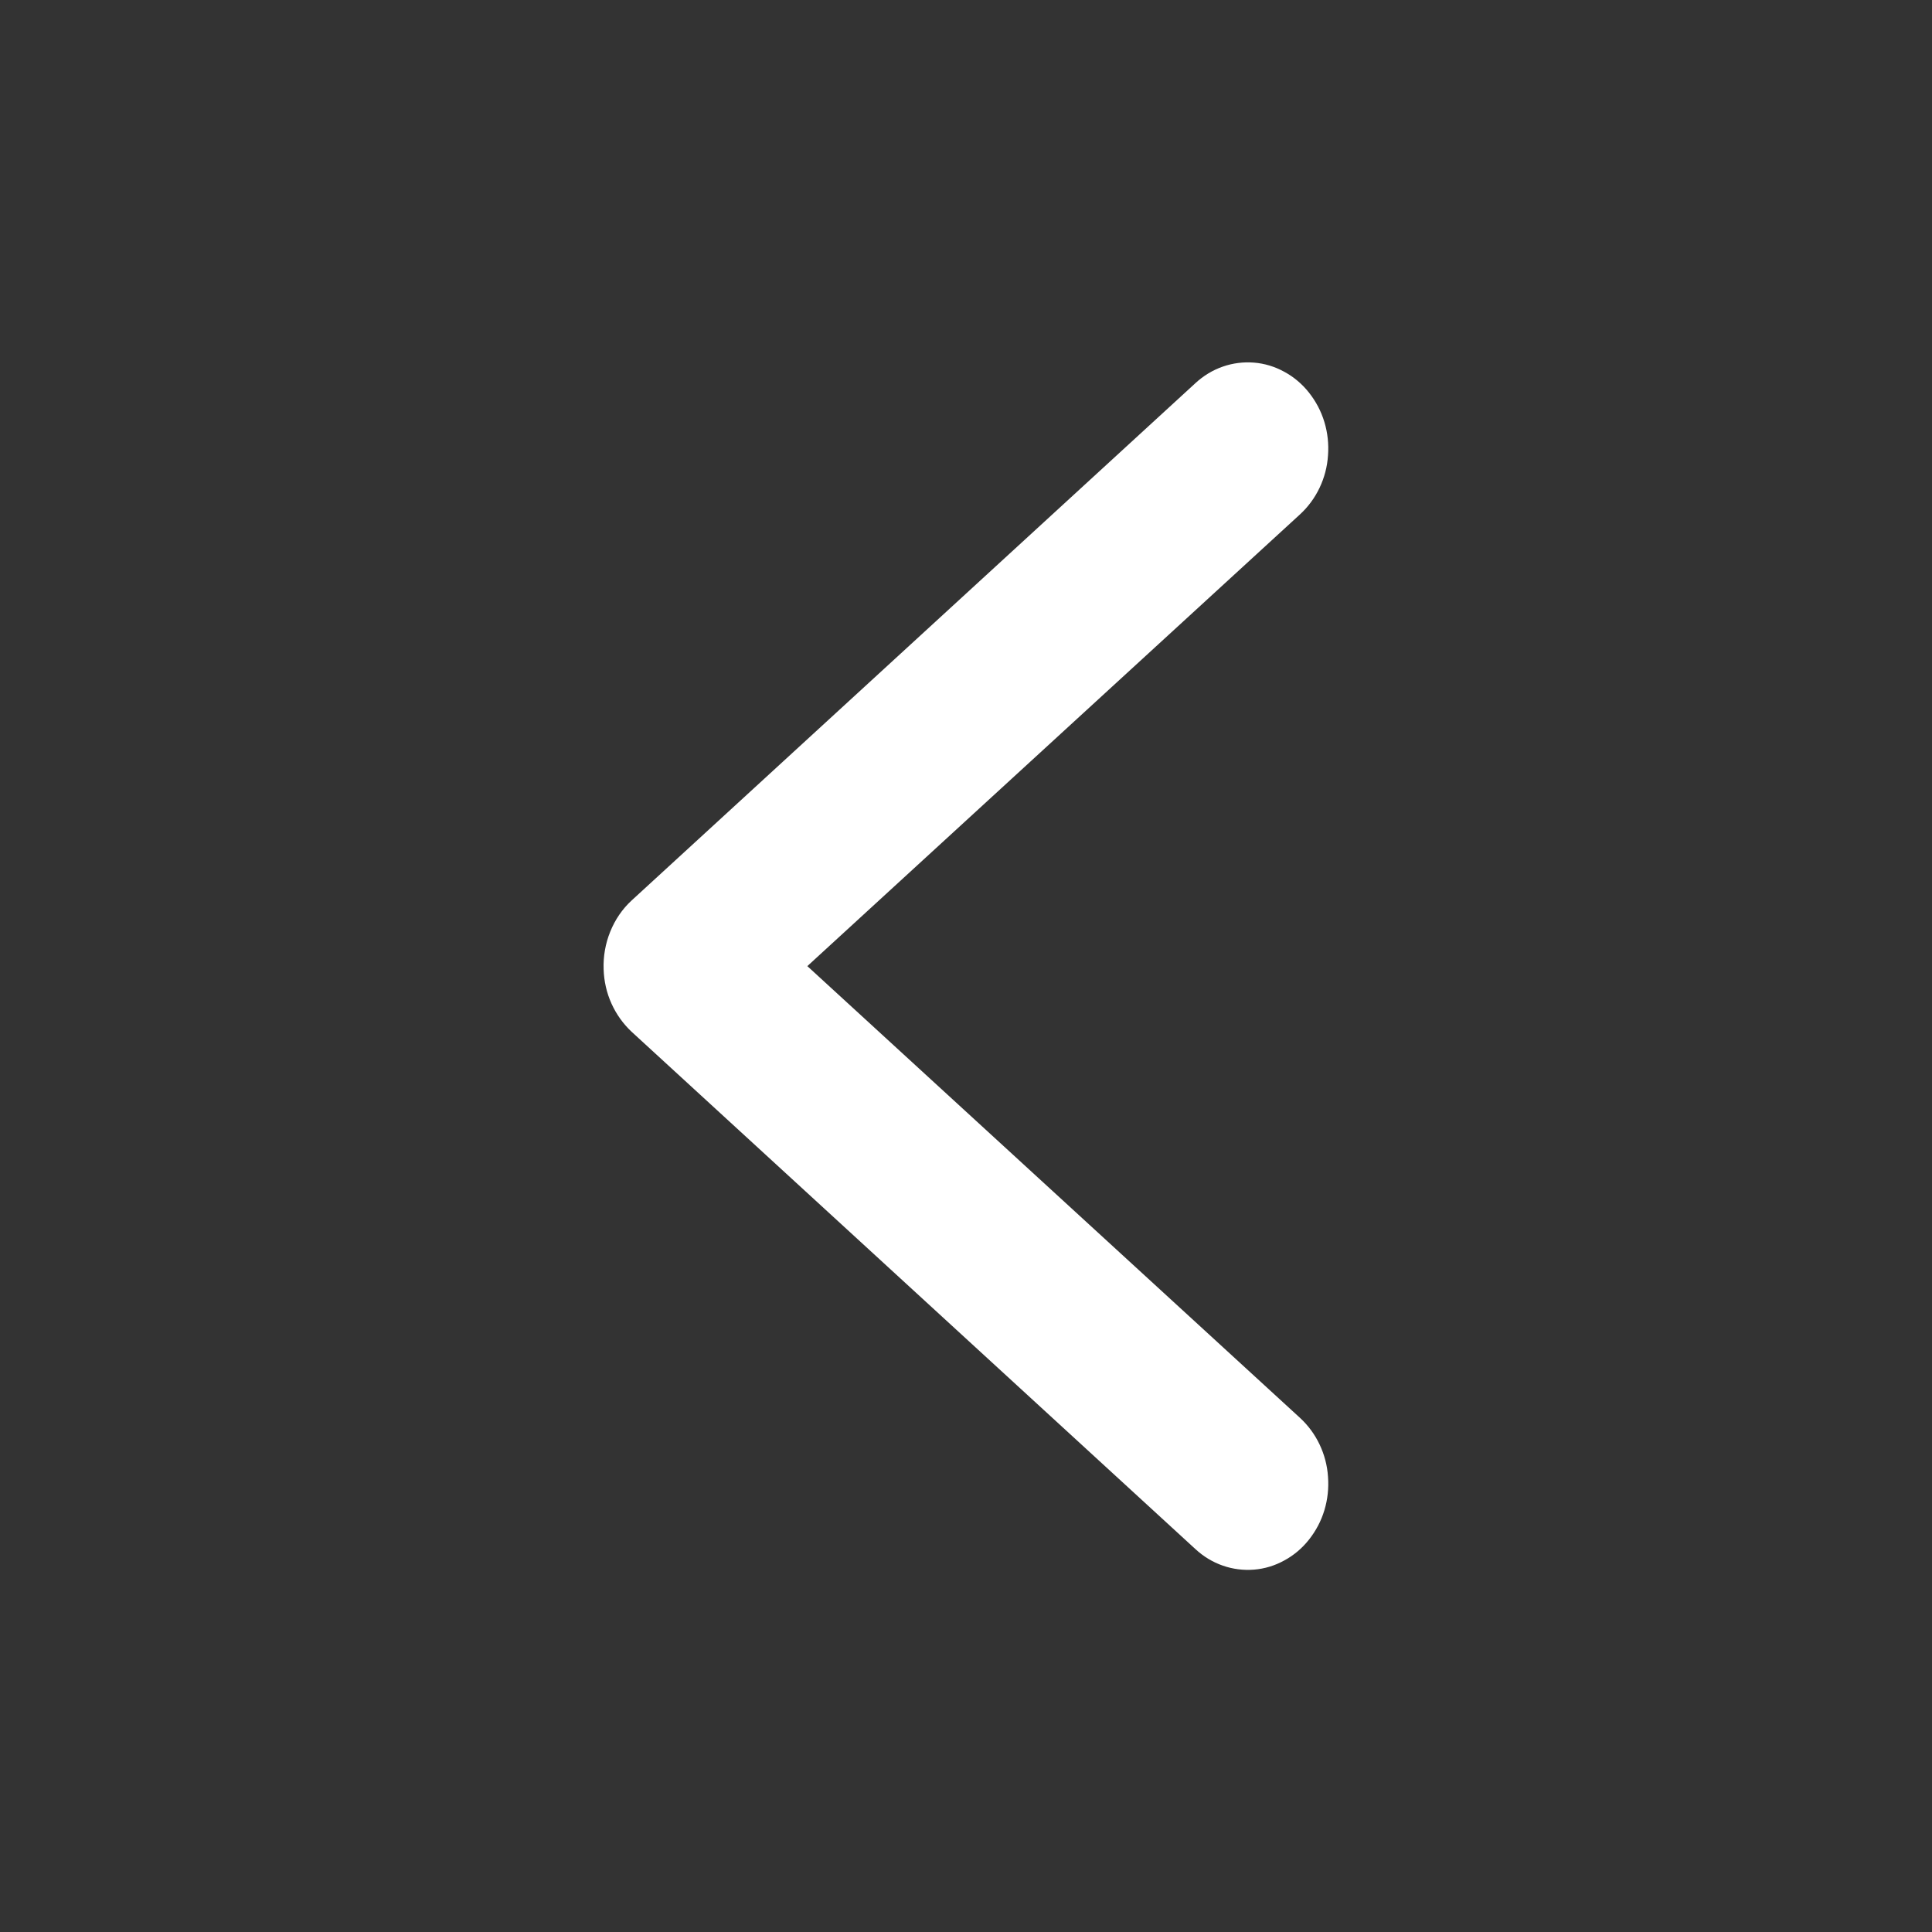 <svg width="16" height="16" viewBox="0 0 16 16" fill="none" xmlns="http://www.w3.org/2000/svg">
<rect x="0" y="0" width="16" height="16" fill="#333333" stroke="none"/>
<path d="M4.999 8.027C5.002 8.126 5.024 8.223 5.064 8.311C5.104 8.4 5.161 8.479 5.23 8.544L9.9 12.829C9.966 12.89 10.043 12.937 10.127 12.966C10.21 12.995 10.298 13.006 10.385 12.999C10.473 12.992 10.558 12.966 10.636 12.923C10.714 12.881 10.784 12.822 10.84 12.751C10.897 12.679 10.941 12.597 10.968 12.507C10.995 12.418 11.005 12.324 10.998 12.23C10.992 12.137 10.968 12.046 10.928 11.962C10.888 11.878 10.833 11.804 10.767 11.743L6.686 8.001L10.767 4.259C10.833 4.198 10.888 4.124 10.928 4.04C10.968 3.956 10.992 3.865 10.998 3.771C11.005 3.678 10.995 3.584 10.968 3.495C10.941 3.405 10.897 3.323 10.84 3.251C10.784 3.18 10.714 3.121 10.636 3.079C10.558 3.036 10.473 3.01 10.385 3.003C10.298 2.996 10.21 3.007 10.127 3.036C10.043 3.065 9.966 3.112 9.9 3.173L5.23 7.458C5.154 7.528 5.094 7.616 5.054 7.715C5.014 7.813 4.995 7.92 4.999 8.027V8.027Z" fill="white"/>
</svg>